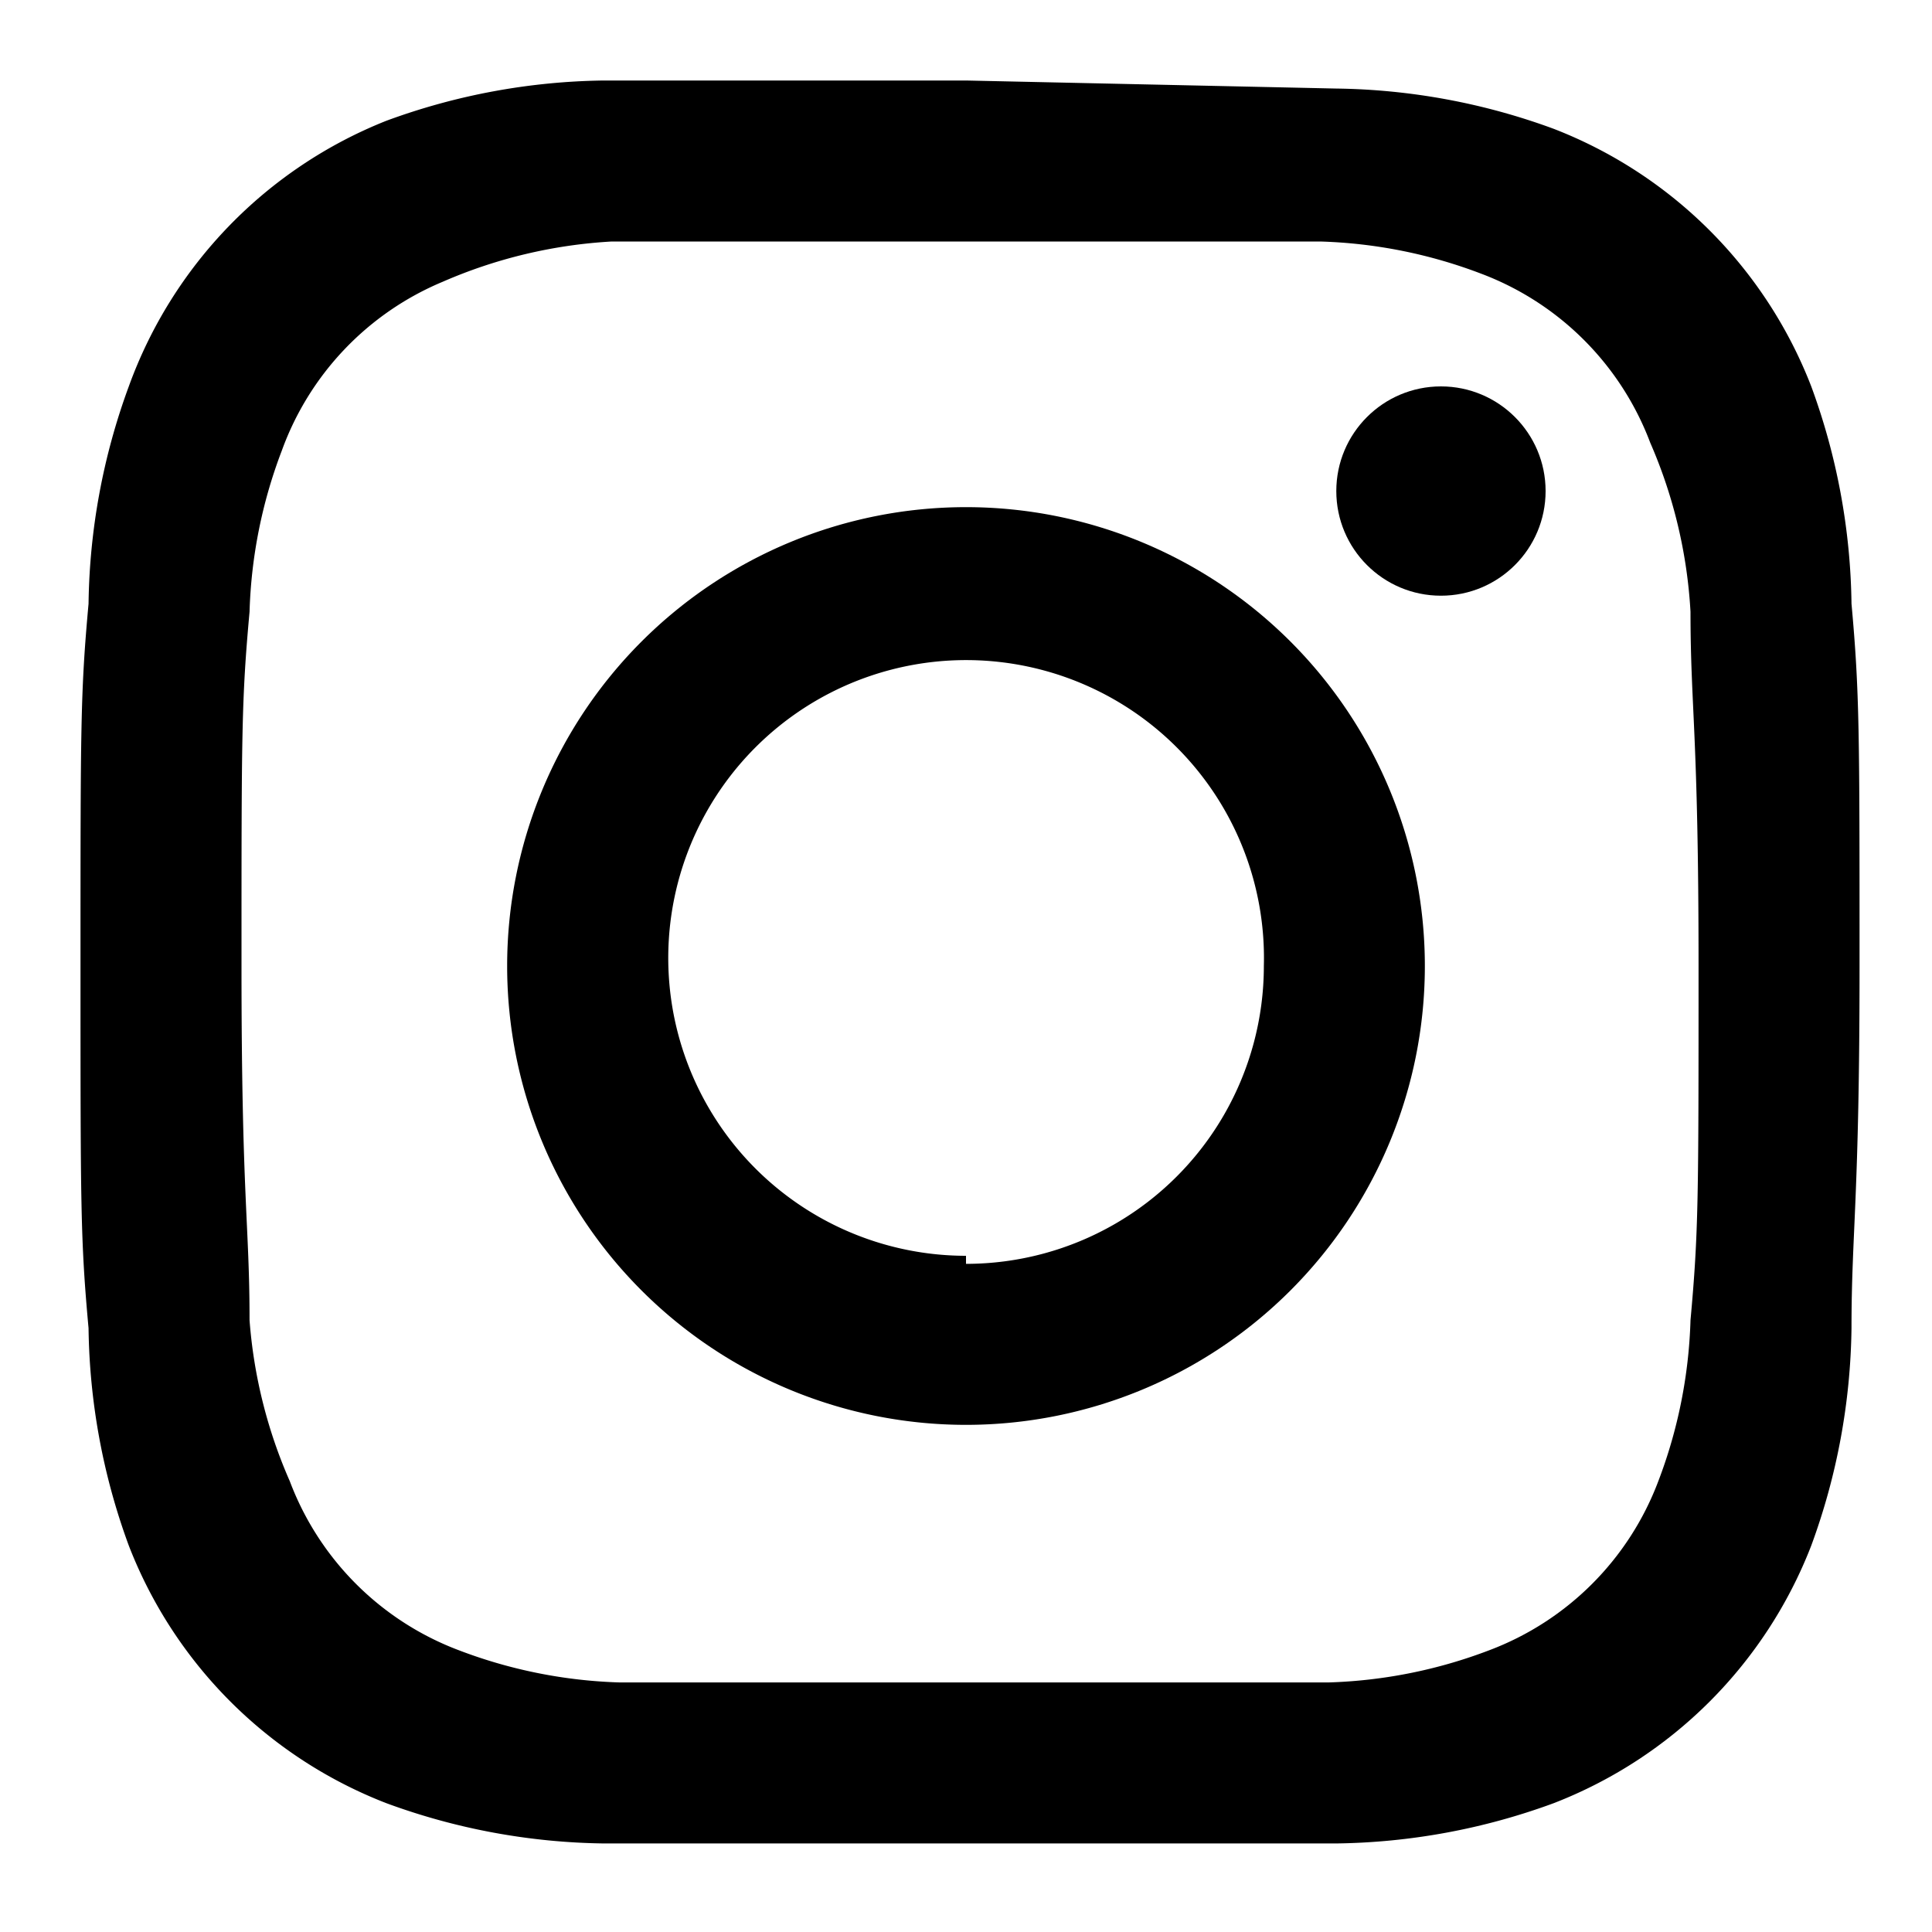 <svg xmlns="http://www.w3.org/2000/svg" viewBox="0 0 24 24"><title>Instagram</title><path fill="none" d="M0 0h24v24H0z"/><path d="M12 3h4.4a6.1 6.1 0 0 1 2 .4 3.6 3.6 0 0 1 2.1 2.1 6.1 6.1 0 0 1 .5 2.1c0 1.2.1 1.5.1 4.4s0 3.3-.1 4.4a6.1 6.1 0 0 1-.4 2 3.6 3.6 0 0 1-2.1 2.1 6.1 6.1 0 0 1-2 .4H7.7a6.1 6.1 0 0 1-2-.4 3.6 3.6 0 0 1-2.1-2.1 6.1 6.1 0 0 1-.5-2c0-1.2-.1-1.5-.1-4.4s0-3.3.1-4.4a6.1 6.1 0 0 1 .4-2 3.6 3.6 0 0 1 2-2.1A6.1 6.1 0 0 1 7.6 3H12m0-2H7.5a8.1 8.1 0 0 0-2.7.5 5.6 5.6 0 0 0-3.2 3.3 8.1 8.1 0 0 0-.5 2.7C1 8.6 1 9 1 12s0 3.4.1 4.5a8.1 8.1 0 0 0 .5 2.7 5.6 5.6 0 0 0 3.2 3.2 8.1 8.1 0 0 0 2.7.5h9.1a8.1 8.1 0 0 0 2.7-.5 5.6 5.6 0 0 0 3.2-3.2 8.1 8.1 0 0 0 .5-2.7c0-1.2.1-1.6.1-4.5s0-3.4-.1-4.5a8.1 8.1 0 0 0-.5-2.7 5.6 5.6 0 0 0-3.2-3.2 8.1 8.1 0 0 0-2.7-.5z"/><path d="M12 6.3a5.7 5.7 0 1 0 5.7 5.7A5.7 5.7 0 0 0 12 6.3zm0 9.3a3.7 3.7 0 1 1 3.7-3.6 3.7 3.7 0 0 1-3.7 3.7z"/><circle cx="17.9" cy="6.1" r="1.3"/></svg>